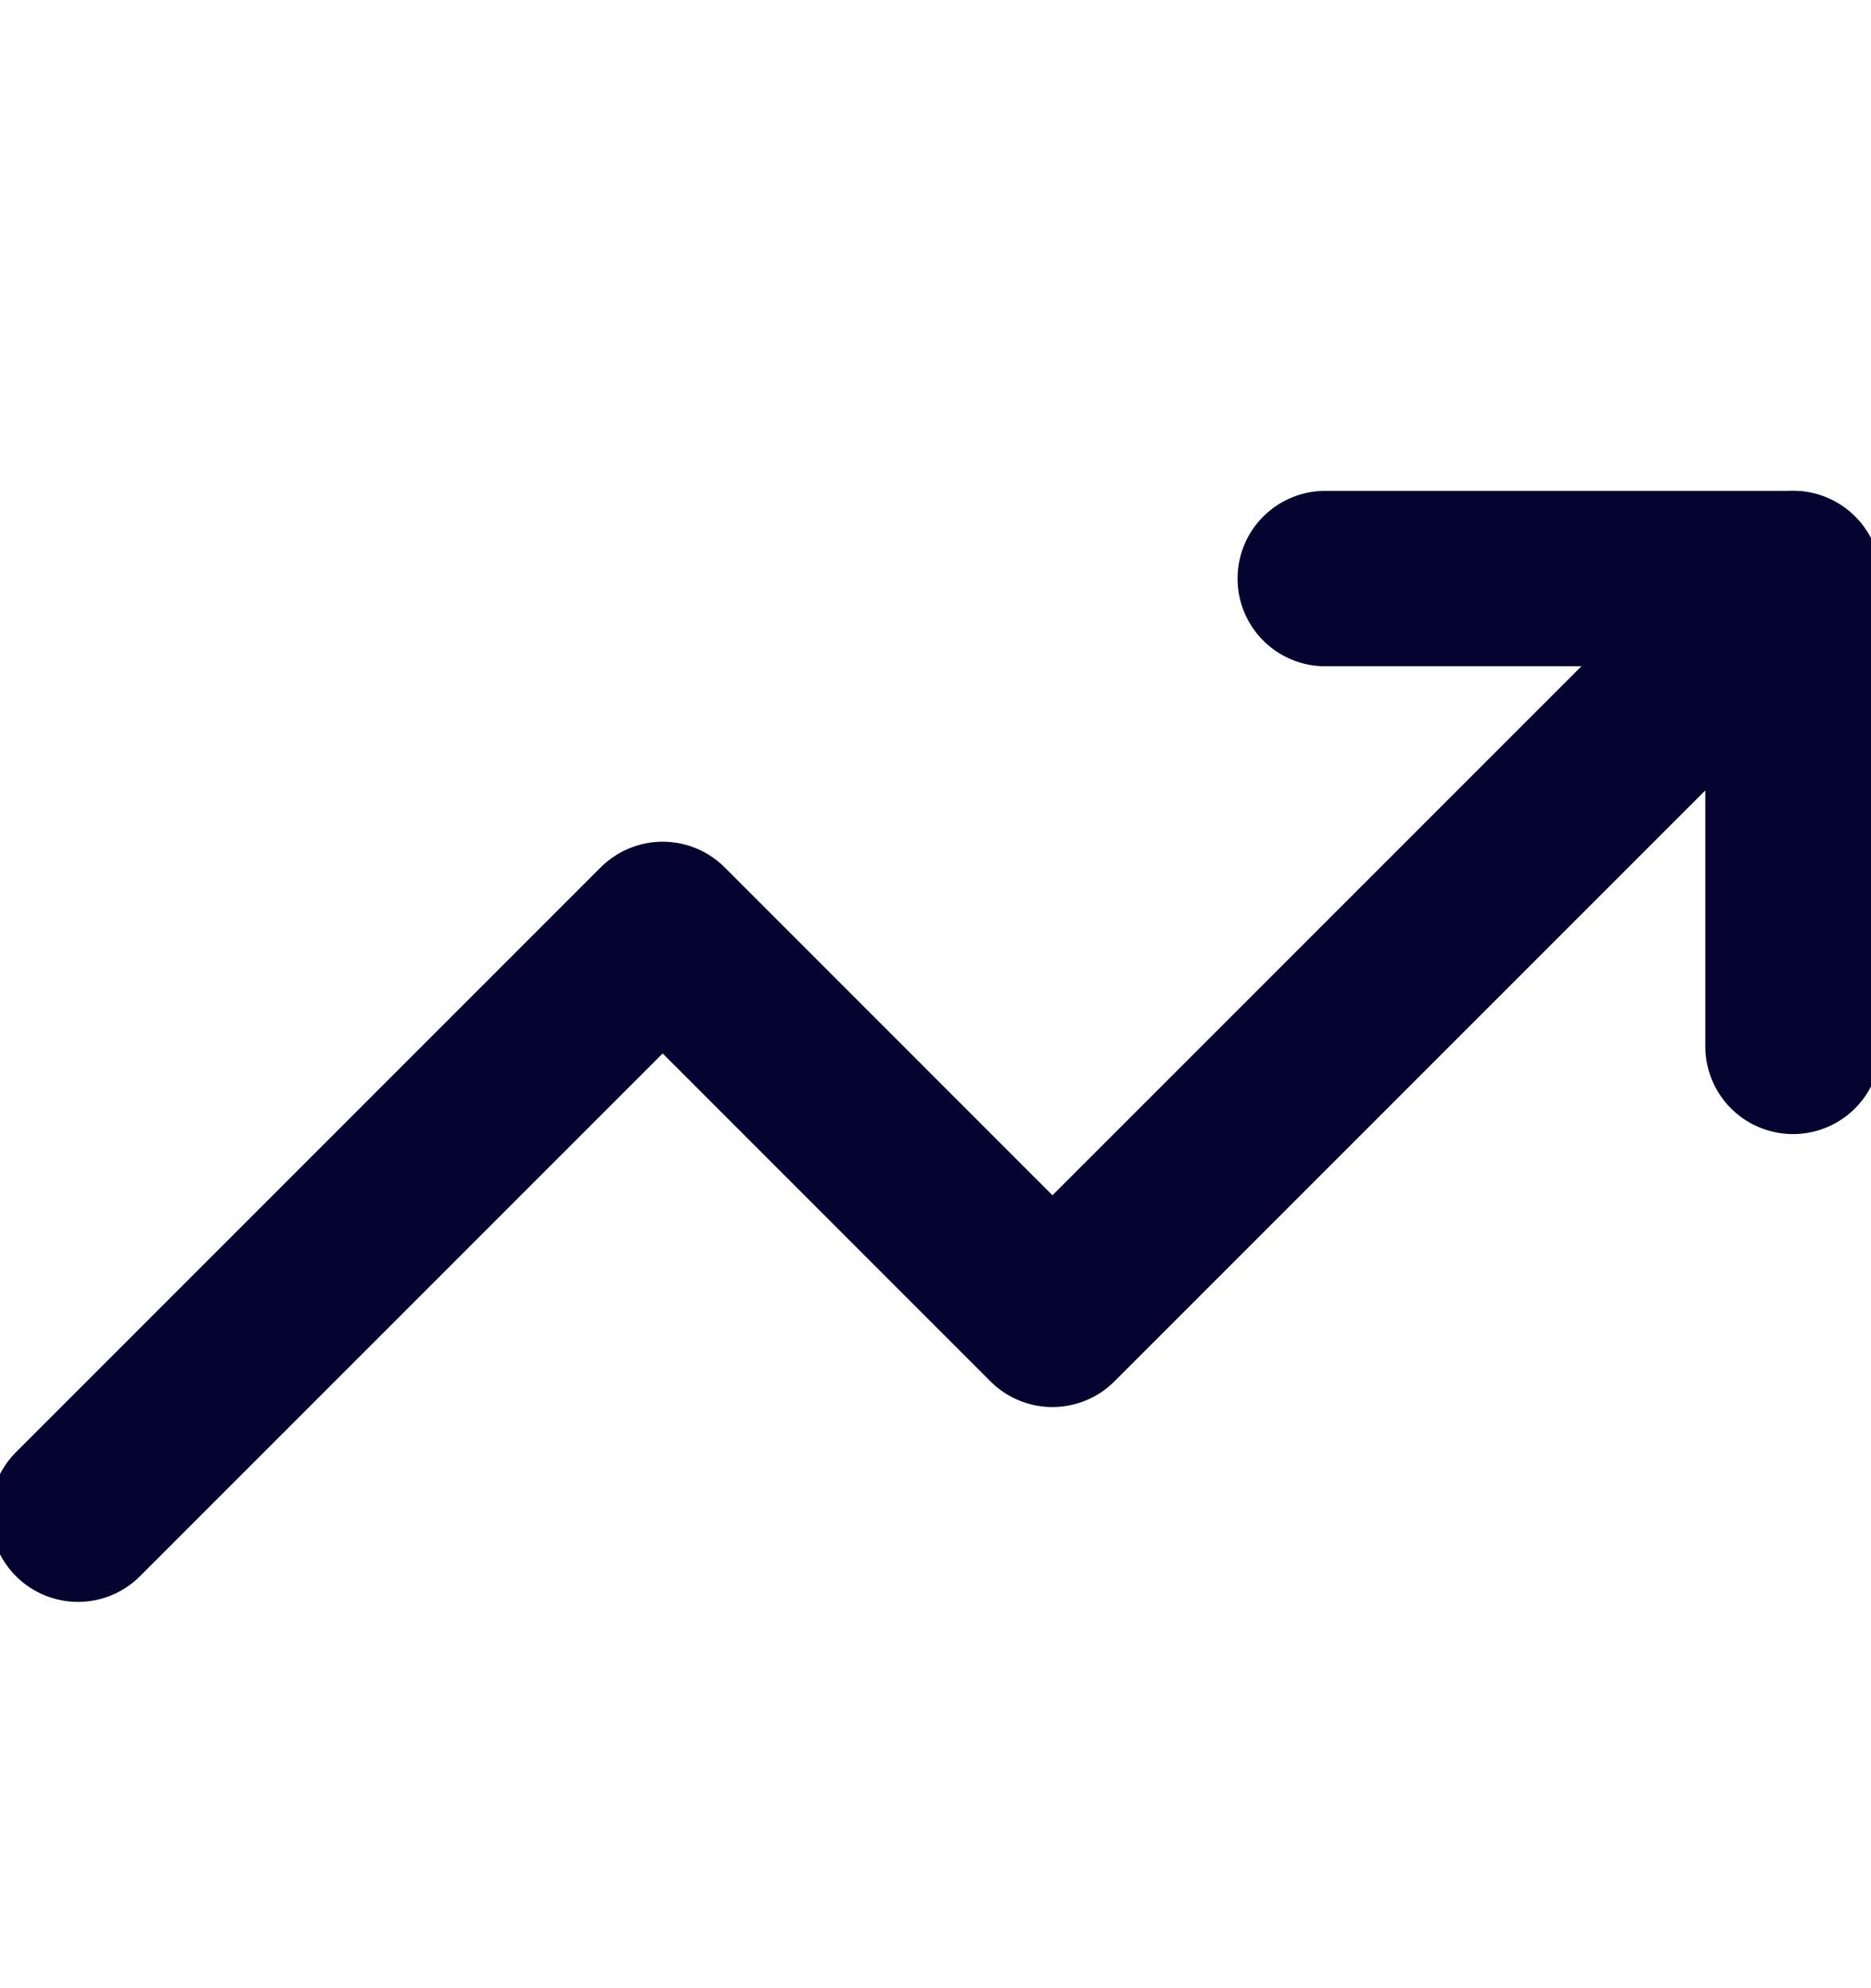 <svg width="16" height="17" viewBox="0 0 16 17" fill="none" xmlns="http://www.w3.org/2000/svg">
<g clip-path="url(#clip0_43_3024)">
<path d="M15.334 4.947L9 11.281L5.667 7.947L0.667 12.947" stroke="#050430" stroke-width="1.5" stroke-linecap="round" stroke-linejoin="round"/>
<path d="M11.333 4.947H15.333V8.947" stroke="#050430" stroke-width="1.5" stroke-linecap="round" stroke-linejoin="round"/>
</g>
<defs>
<clipPath id="clip0_43_3024">
<rect width="16" height="16" fill="white" transform="translate(0 0.947)"/>
</clipPath>
</defs>
</svg>

